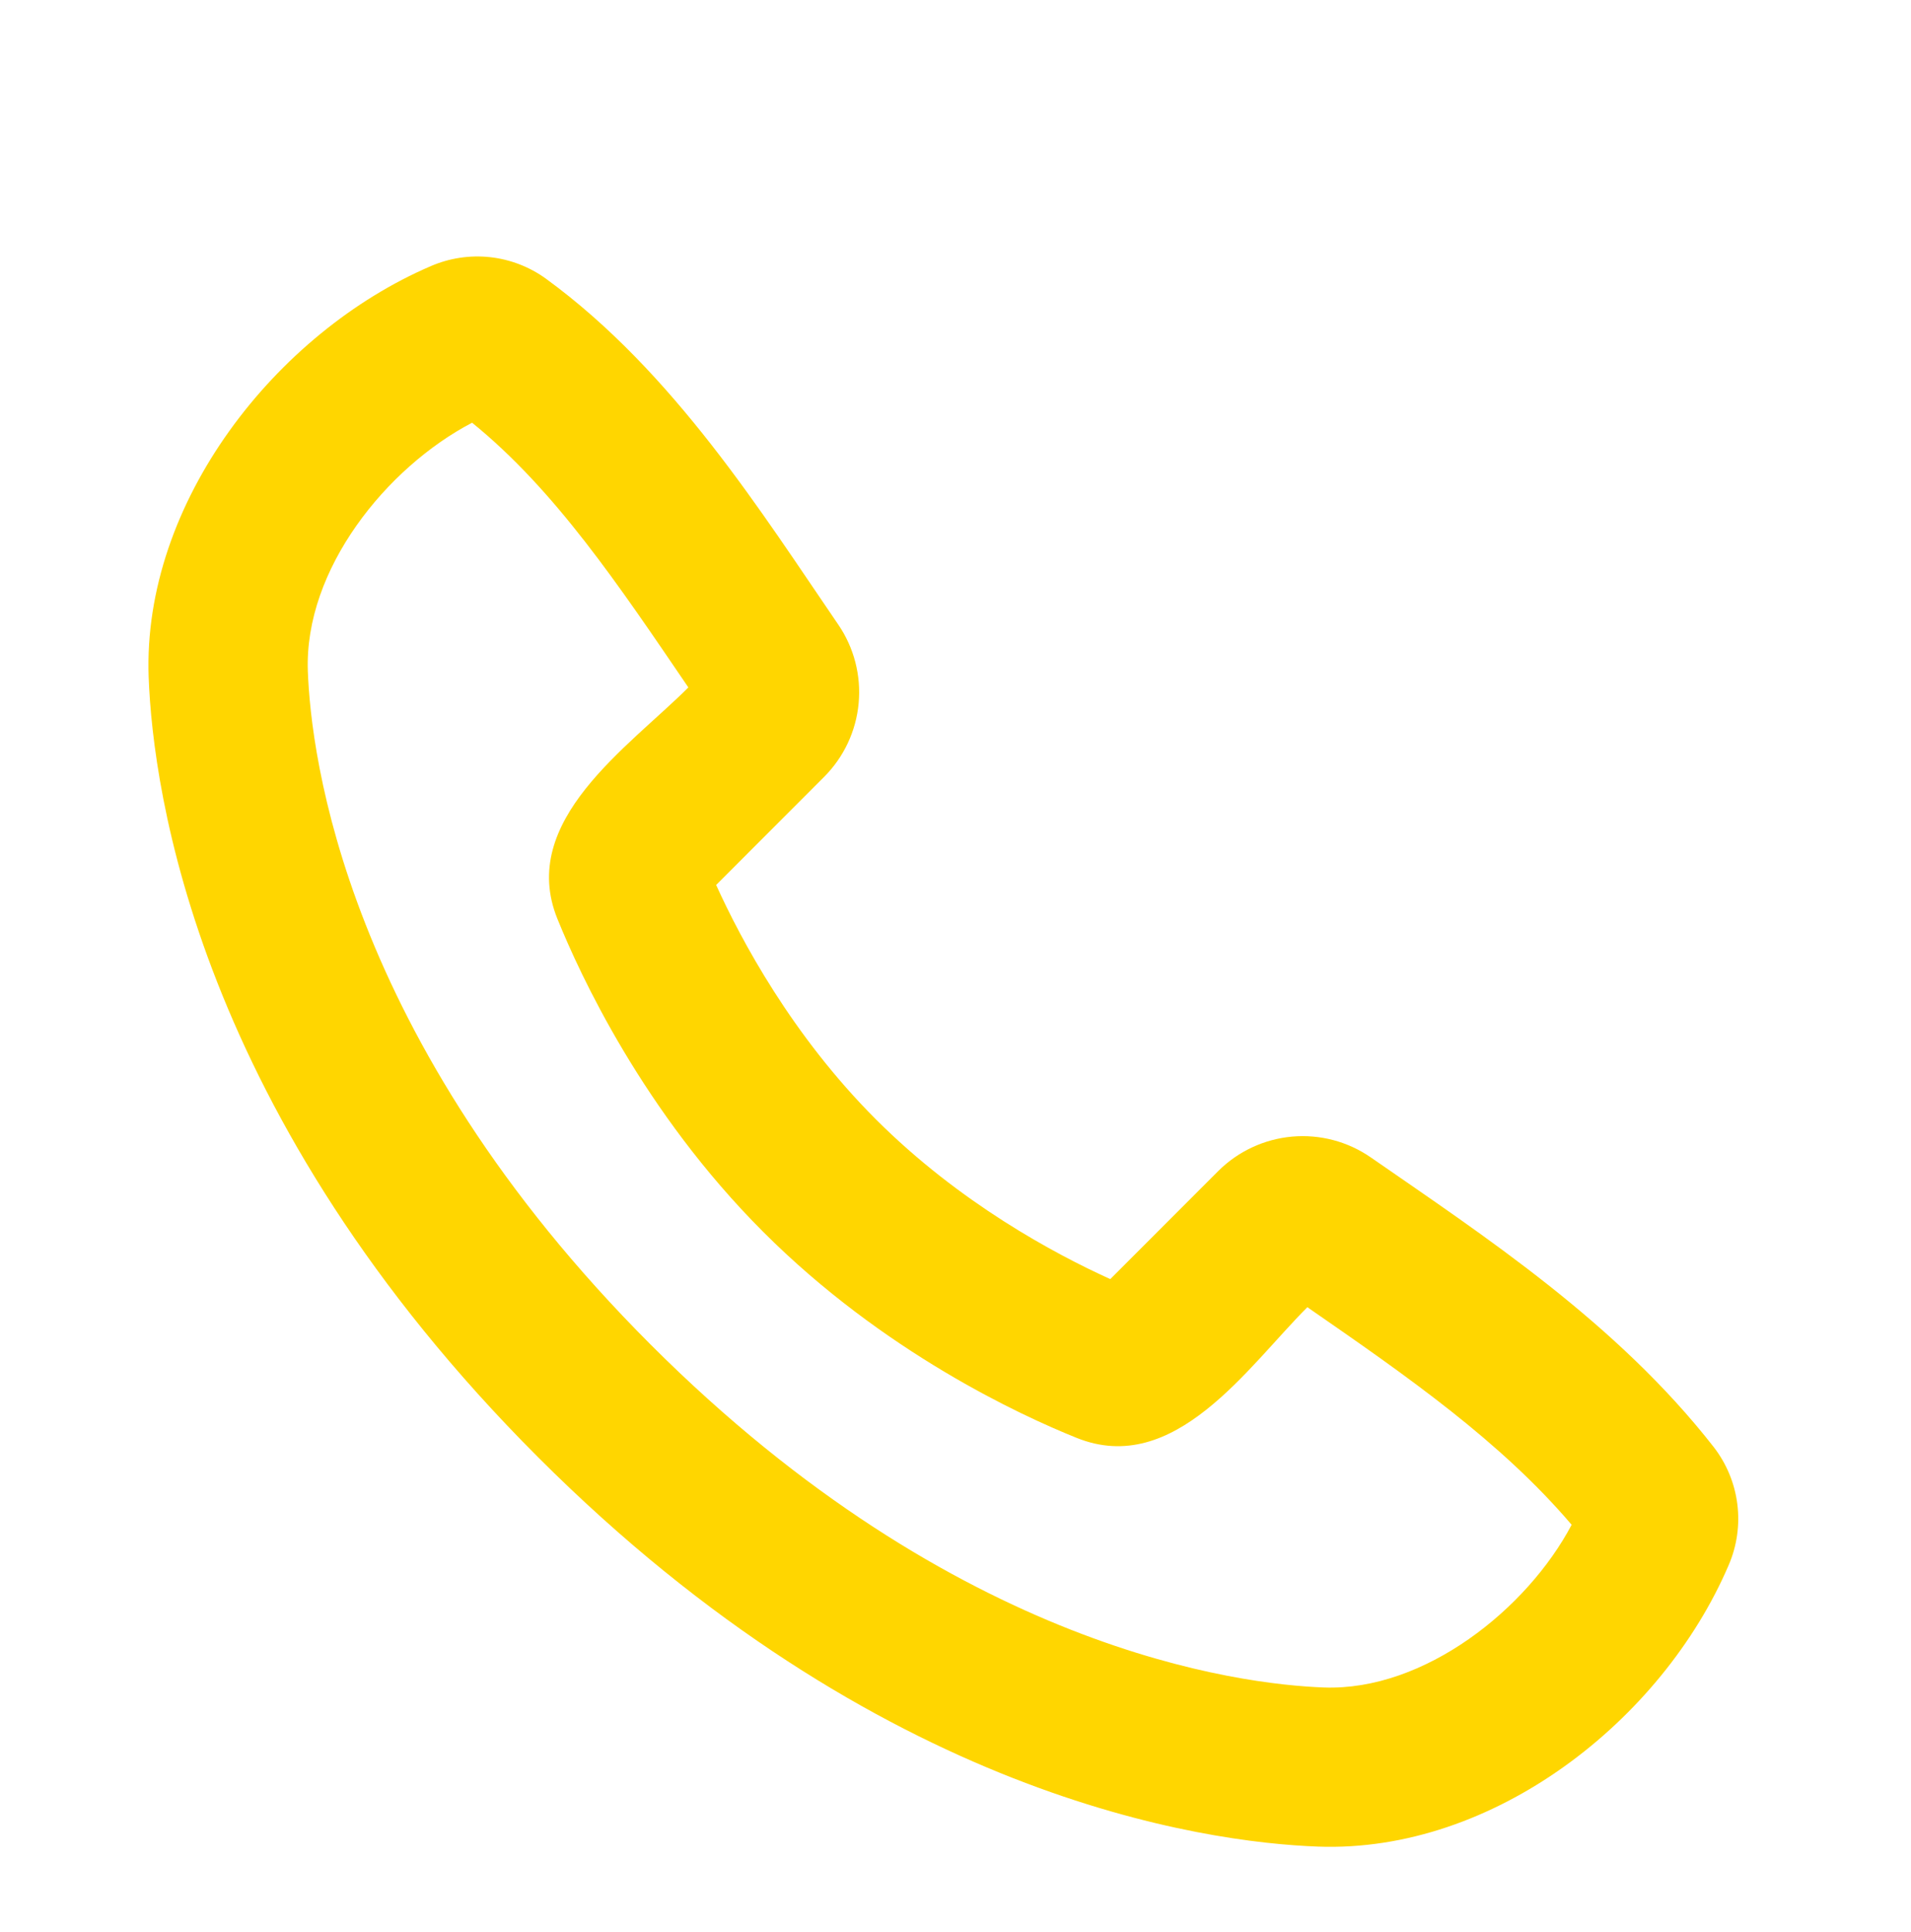 <svg width="91" height="92" viewBox="0 0 91 92" fill="none" xmlns="http://www.w3.org/2000/svg">
<g clip-path="url(#clip0_128_31)" filter="url(#filter0_d_128_31)">
<path fill-rule="evenodd" clip-rule="evenodd" d="M30.985 60.018C45.565 74.597 59.074 76.193 63.04 76.341C67.833 76.516 72.724 72.603 74.84 68.595C71.465 64.636 67.071 61.565 62.255 58.236C59.419 61.072 55.923 66.343 51.26 64.454C48.609 63.389 42.065 60.375 36.347 54.653C30.625 48.935 27.615 42.391 26.542 39.744C24.653 35.077 29.939 31.569 32.779 28.729C29.45 23.838 26.432 19.33 22.481 16.126C18.416 18.249 14.48 23.102 14.659 27.96C14.806 31.926 16.403 45.435 30.985 60.018ZM62.76 83.917C57.3 83.716 41.826 81.581 25.62 65.376C9.419 49.174 7.284 33.704 7.079 28.24C6.776 19.914 13.153 11.826 20.52 8.668C21.408 8.285 22.379 8.139 23.34 8.244C24.3 8.35 25.217 8.704 26 9.271C32.096 13.718 36.301 20.456 39.915 25.734C40.667 26.831 41.011 28.157 40.888 29.482C40.766 30.806 40.184 32.046 39.244 32.987L34.102 38.133C35.297 40.768 37.727 45.31 41.708 49.291C45.69 53.273 50.232 55.703 52.871 56.898L58.009 51.756C58.953 50.814 60.199 50.233 61.528 50.114C62.856 49.996 64.185 50.347 65.281 51.108C70.665 54.839 76.99 58.983 81.6 64.887C82.213 65.675 82.603 66.613 82.729 67.604C82.855 68.594 82.713 69.601 82.317 70.517C79.144 77.922 71.113 84.224 62.76 83.917Z" fill="#FFD600"/>
</g>
<defs>
<filter id="filter0_d_128_31" x="-4" y="0" width="99" height="99" filterUnits="userSpaceOnUse" color-interpolation-filters="sRGB">
<feFlood flood-opacity="0" result="BackgroundImageFix"/>
<feColorMatrix in="SourceAlpha" type="matrix" values="0 0 0 0 0 0 0 0 0 0 0 0 0 0 0 0 0 0 127 0" result="hardAlpha"/>
<feOffset dy="4"/>
<feGaussianBlur stdDeviation="2"/>
<feComposite in2="hardAlpha" operator="out"/>
<feColorMatrix type="matrix" values="0 0 0 0 0 0 0 0 0 0 0 0 0 0 0 0 0 0 0.25 0"/>
<feBlend mode="normal" in2="BackgroundImageFix" result="effect1_dropShadow_128_31"/>
<feBlend mode="normal" in="SourceGraphic" in2="effect1_dropShadow_128_31" result="shape"/>
</filter>
<clipPath id="clip0_128_31">
<rect width="91" height="91" fill="white"/>
</clipPath>
</defs>
</svg>
